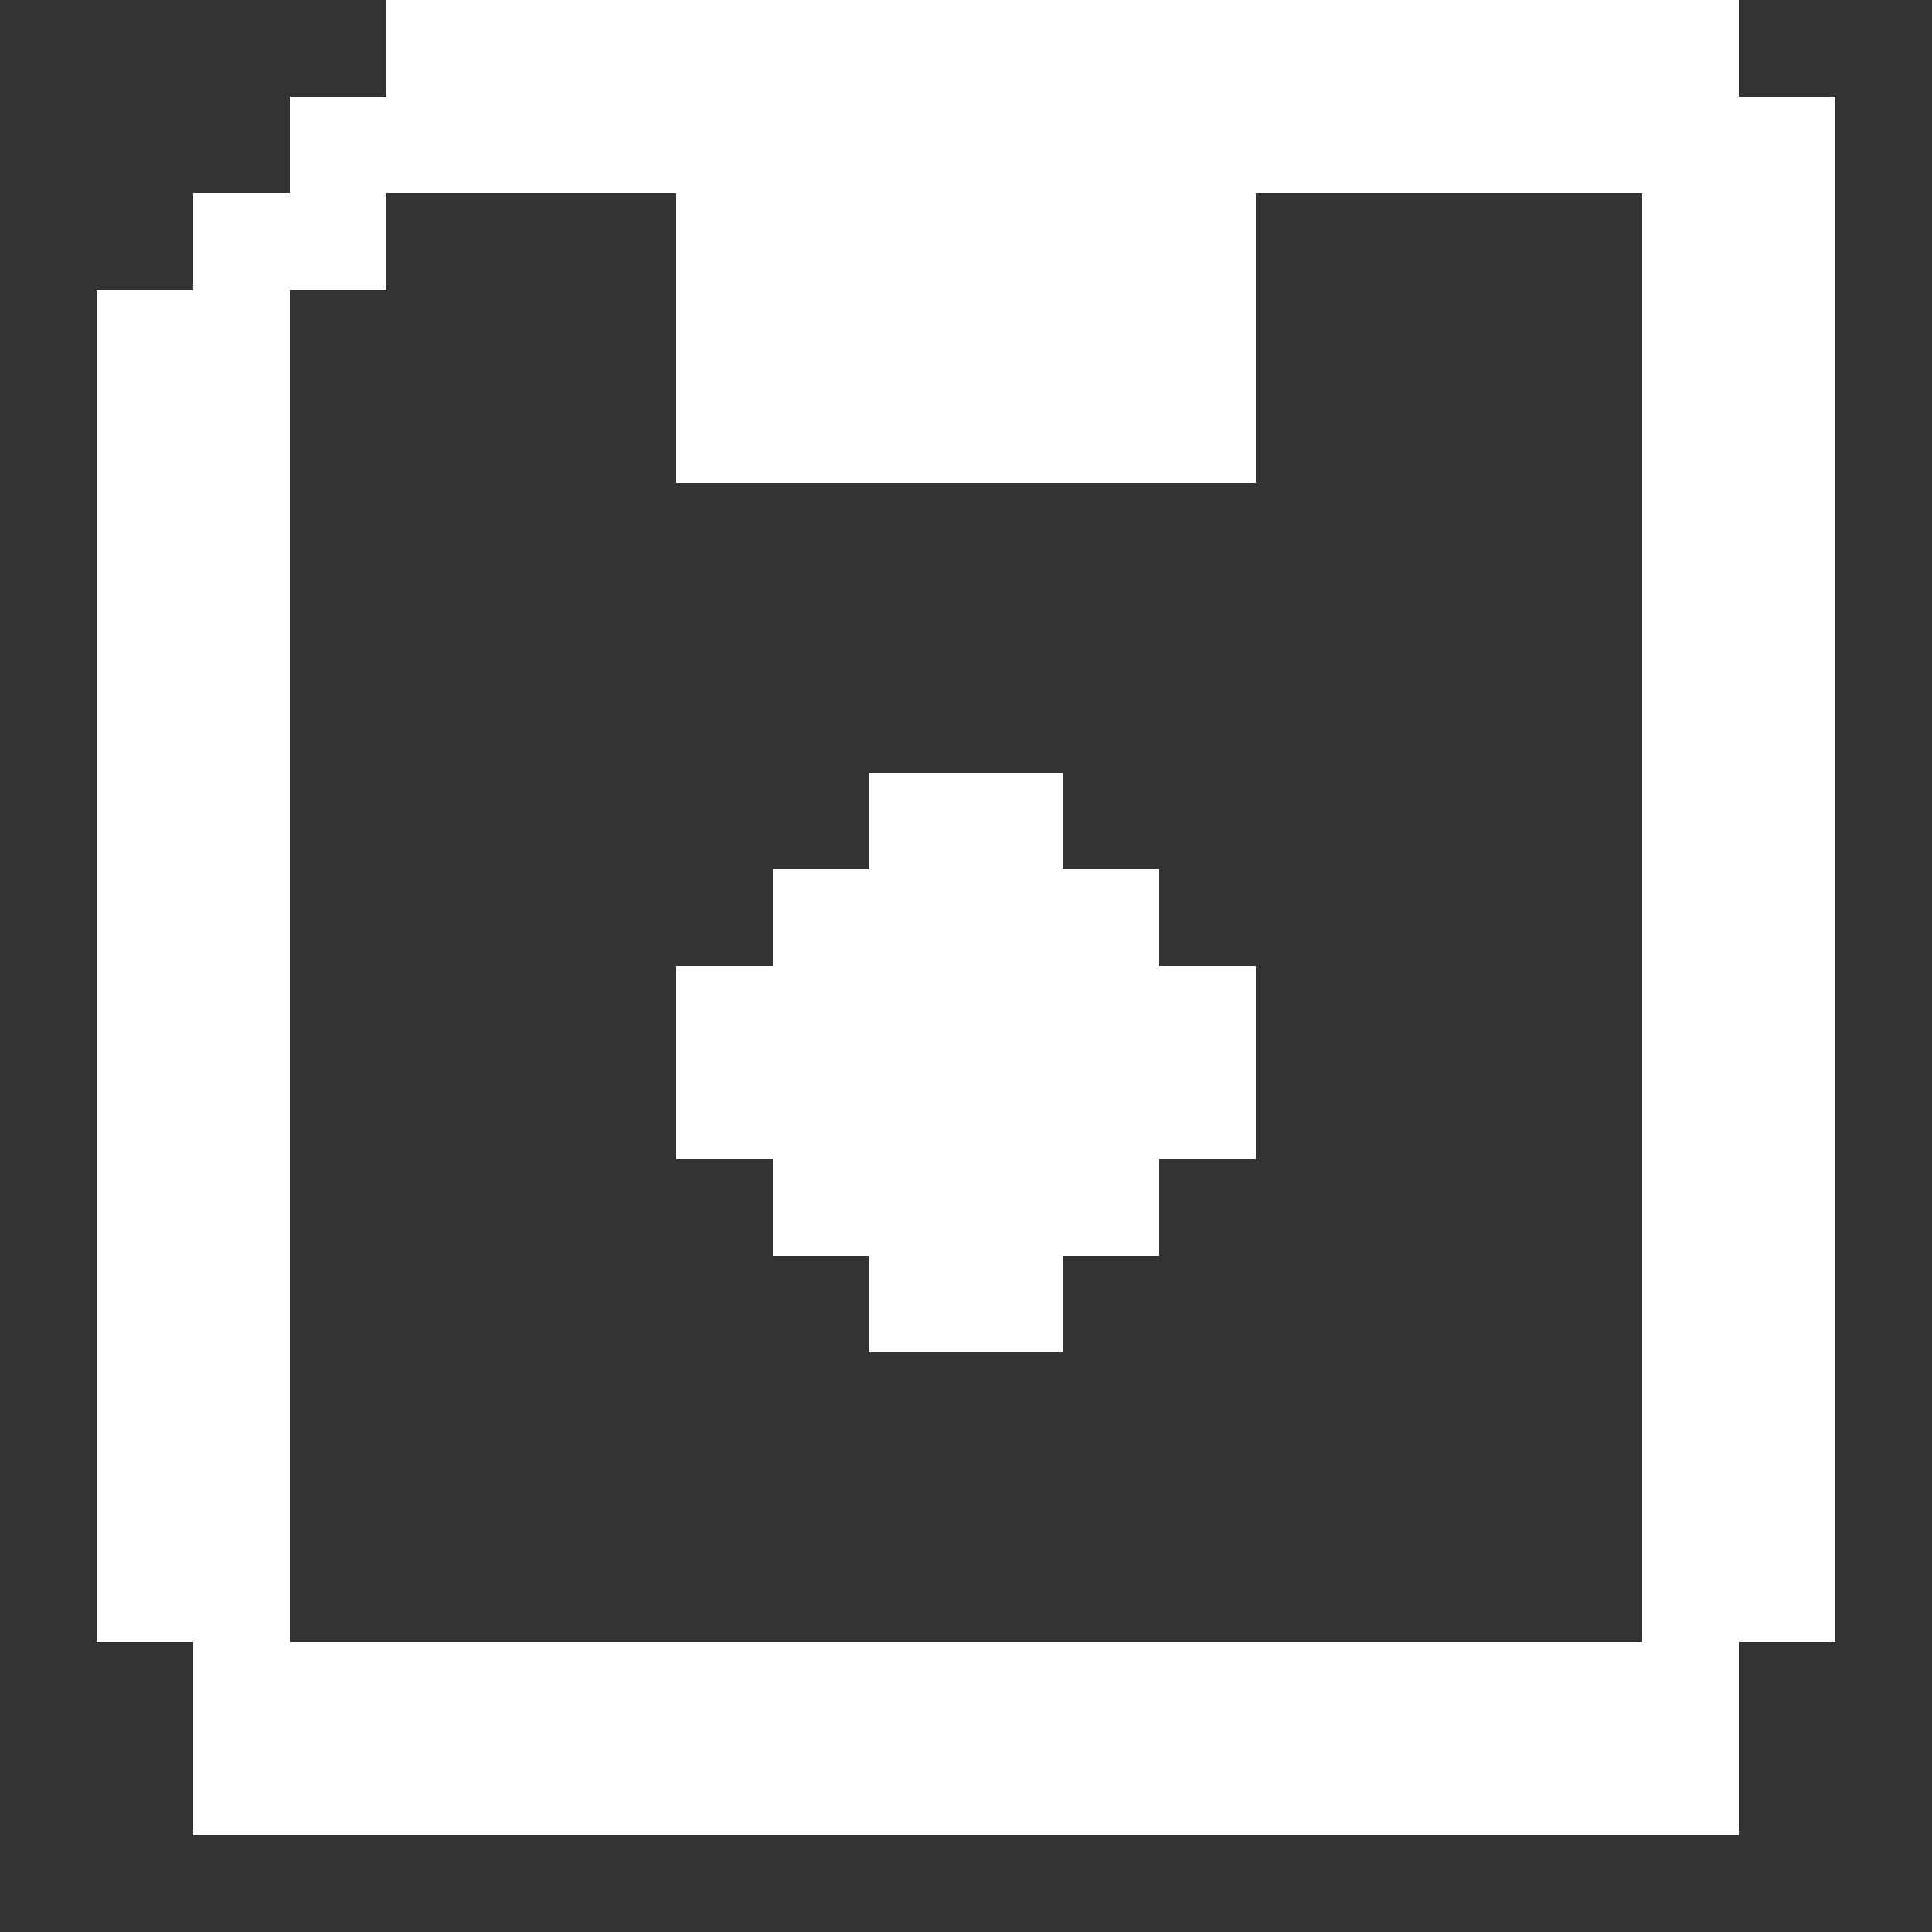 <?xml version="1.0" encoding="UTF-8" standalone="no"?>
<svg
   width="20"
   height="20"
   viewBox="0 0 20 20"
   fill="none"
   version="1.1"
   id="svg40"
   xmlns="http://www.w3.org/2000/svg"
   xmlns:svg="http://www.w3.org/2000/svg">
  <rect x="0" y="0" width="20" height="20" fill="#333333" stroke="none"/>
  <defs
     id="defs44" />
  <path
     id="rect2"
     d="M 4,0 V 1 H 3 V 2 H 2 V 3 H 1 v 1 1 12 h 1 v 2 h 16 v -2 h 1 V 1 H 18 V 0 H 5 Z m 0,2 h 1 2 v 3 h 6 V 2 h 4 V 17 H 3 V 5 4 3 H 4 Z M 9,8 V 9 H 8 v 1 H 7 v 2 h 1 v 1 h 1 v 1 H 11 v -1 h 1 v -1 h 1 V 10 H 12 V 9 H 11 V 8 Z"
     style="fill:#ffffff" />
</svg>
